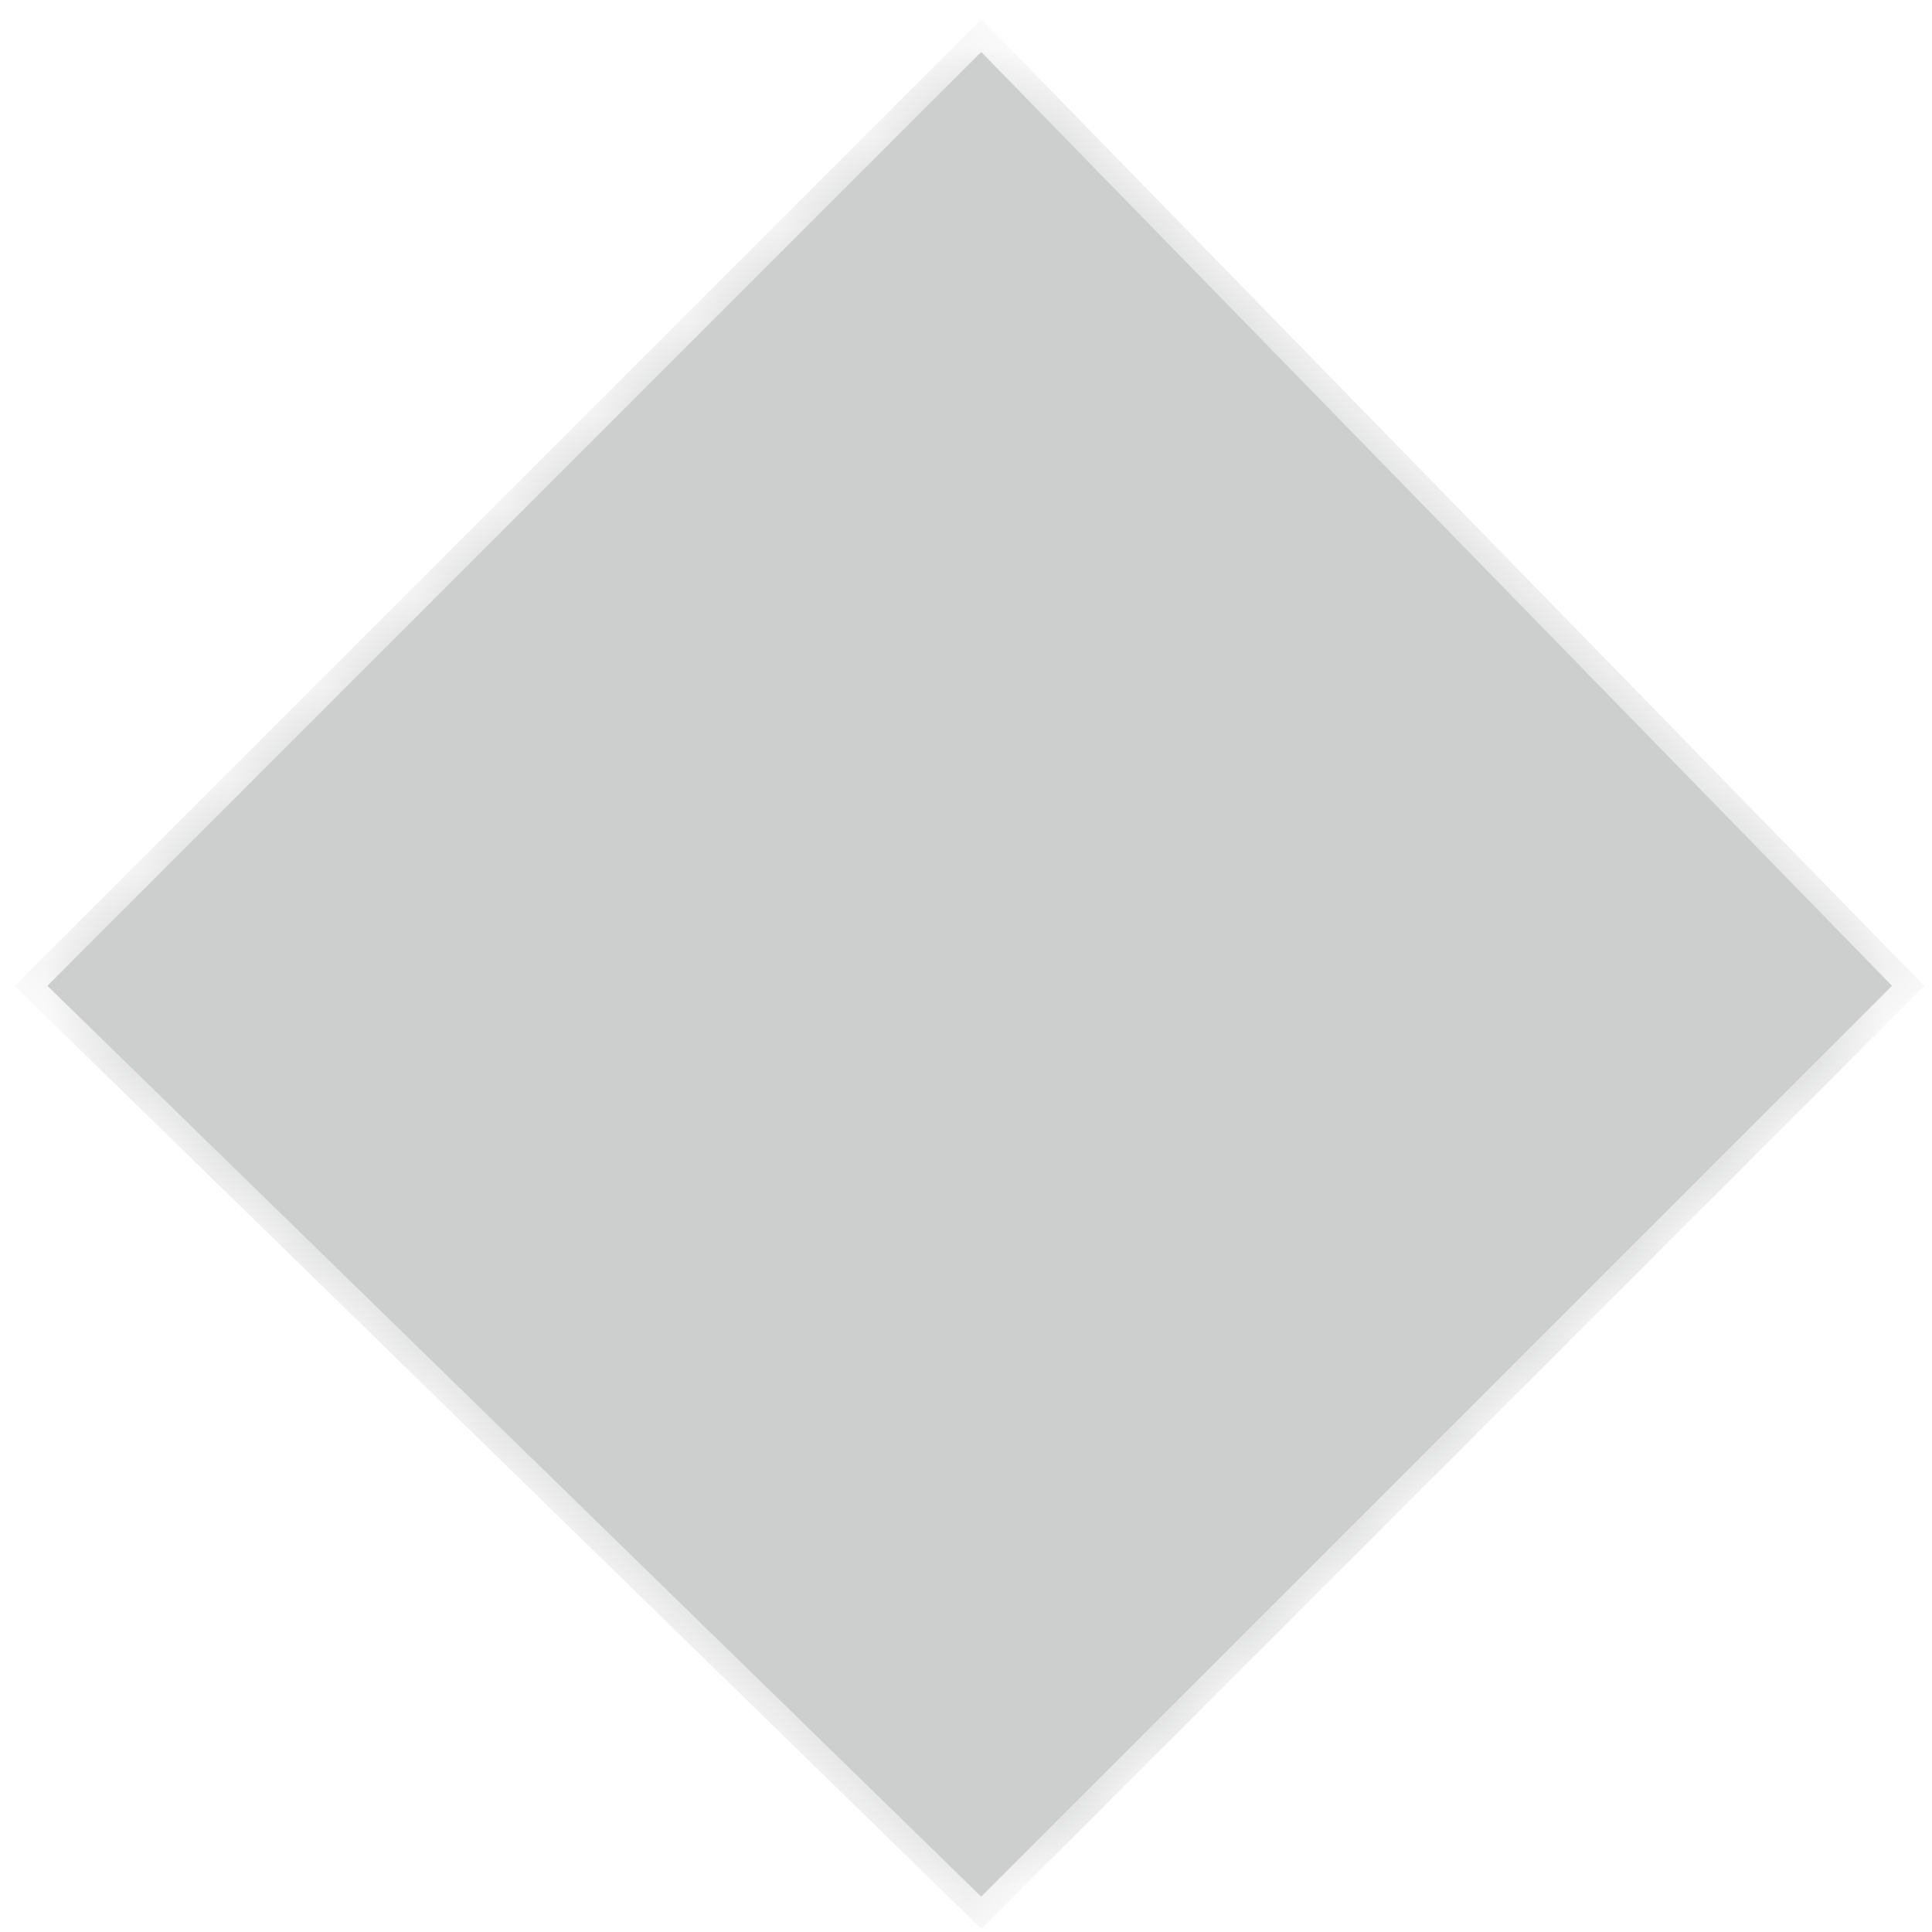 <svg xmlns="http://www.w3.org/2000/svg" xmlns:xlink="http://www.w3.org/1999/xlink" width="21" height="21" version="1.1"><defs><mask id="clip1735" fill="#fff"><path fill-rule="evenodd" d="M 10.665 20.615 C 10.665 20.615 0.515 10.715 0.515 10.715 C 0.515 10.715 10.665 0.565 10.665 0.565 C 10.665 0.565 20.565 10.715 20.565 10.715 C 20.565 10.715 10.665 20.615 10.665 20.615 Z"/></mask></defs><g><path fill="#cdcece" fill-rule="nonzero" stroke="none" d="M 10.665 20.615 C 10.665 20.615 0.515 10.715 0.515 10.715 C 0.515 10.715 10.665 0.565 10.665 0.565 C 10.665 0.565 20.565 10.715 20.565 10.715 C 20.565 10.715 10.665 20.615 10.665 20.615 Z" transform="matrix(1 0 0 1 -557 -4629 ) matrix(1 0 0 1 557 4629 )"/><path fill="none" stroke="#cdcece" stroke-width=".5" d="M 10.665 20.615 C 10.665 20.615 0.515 10.715 0.515 10.715 C 0.515 10.715 10.665 0.565 10.665 0.565 C 10.665 0.565 20.565 10.715 20.565 10.715 C 20.565 10.715 10.665 20.615 10.665 20.615 Z" mask="url(#clip1735)" transform="matrix(1 0 0 1 -557 -4629 ) matrix(1 0 0 1 557 4629 )"/></g></svg>